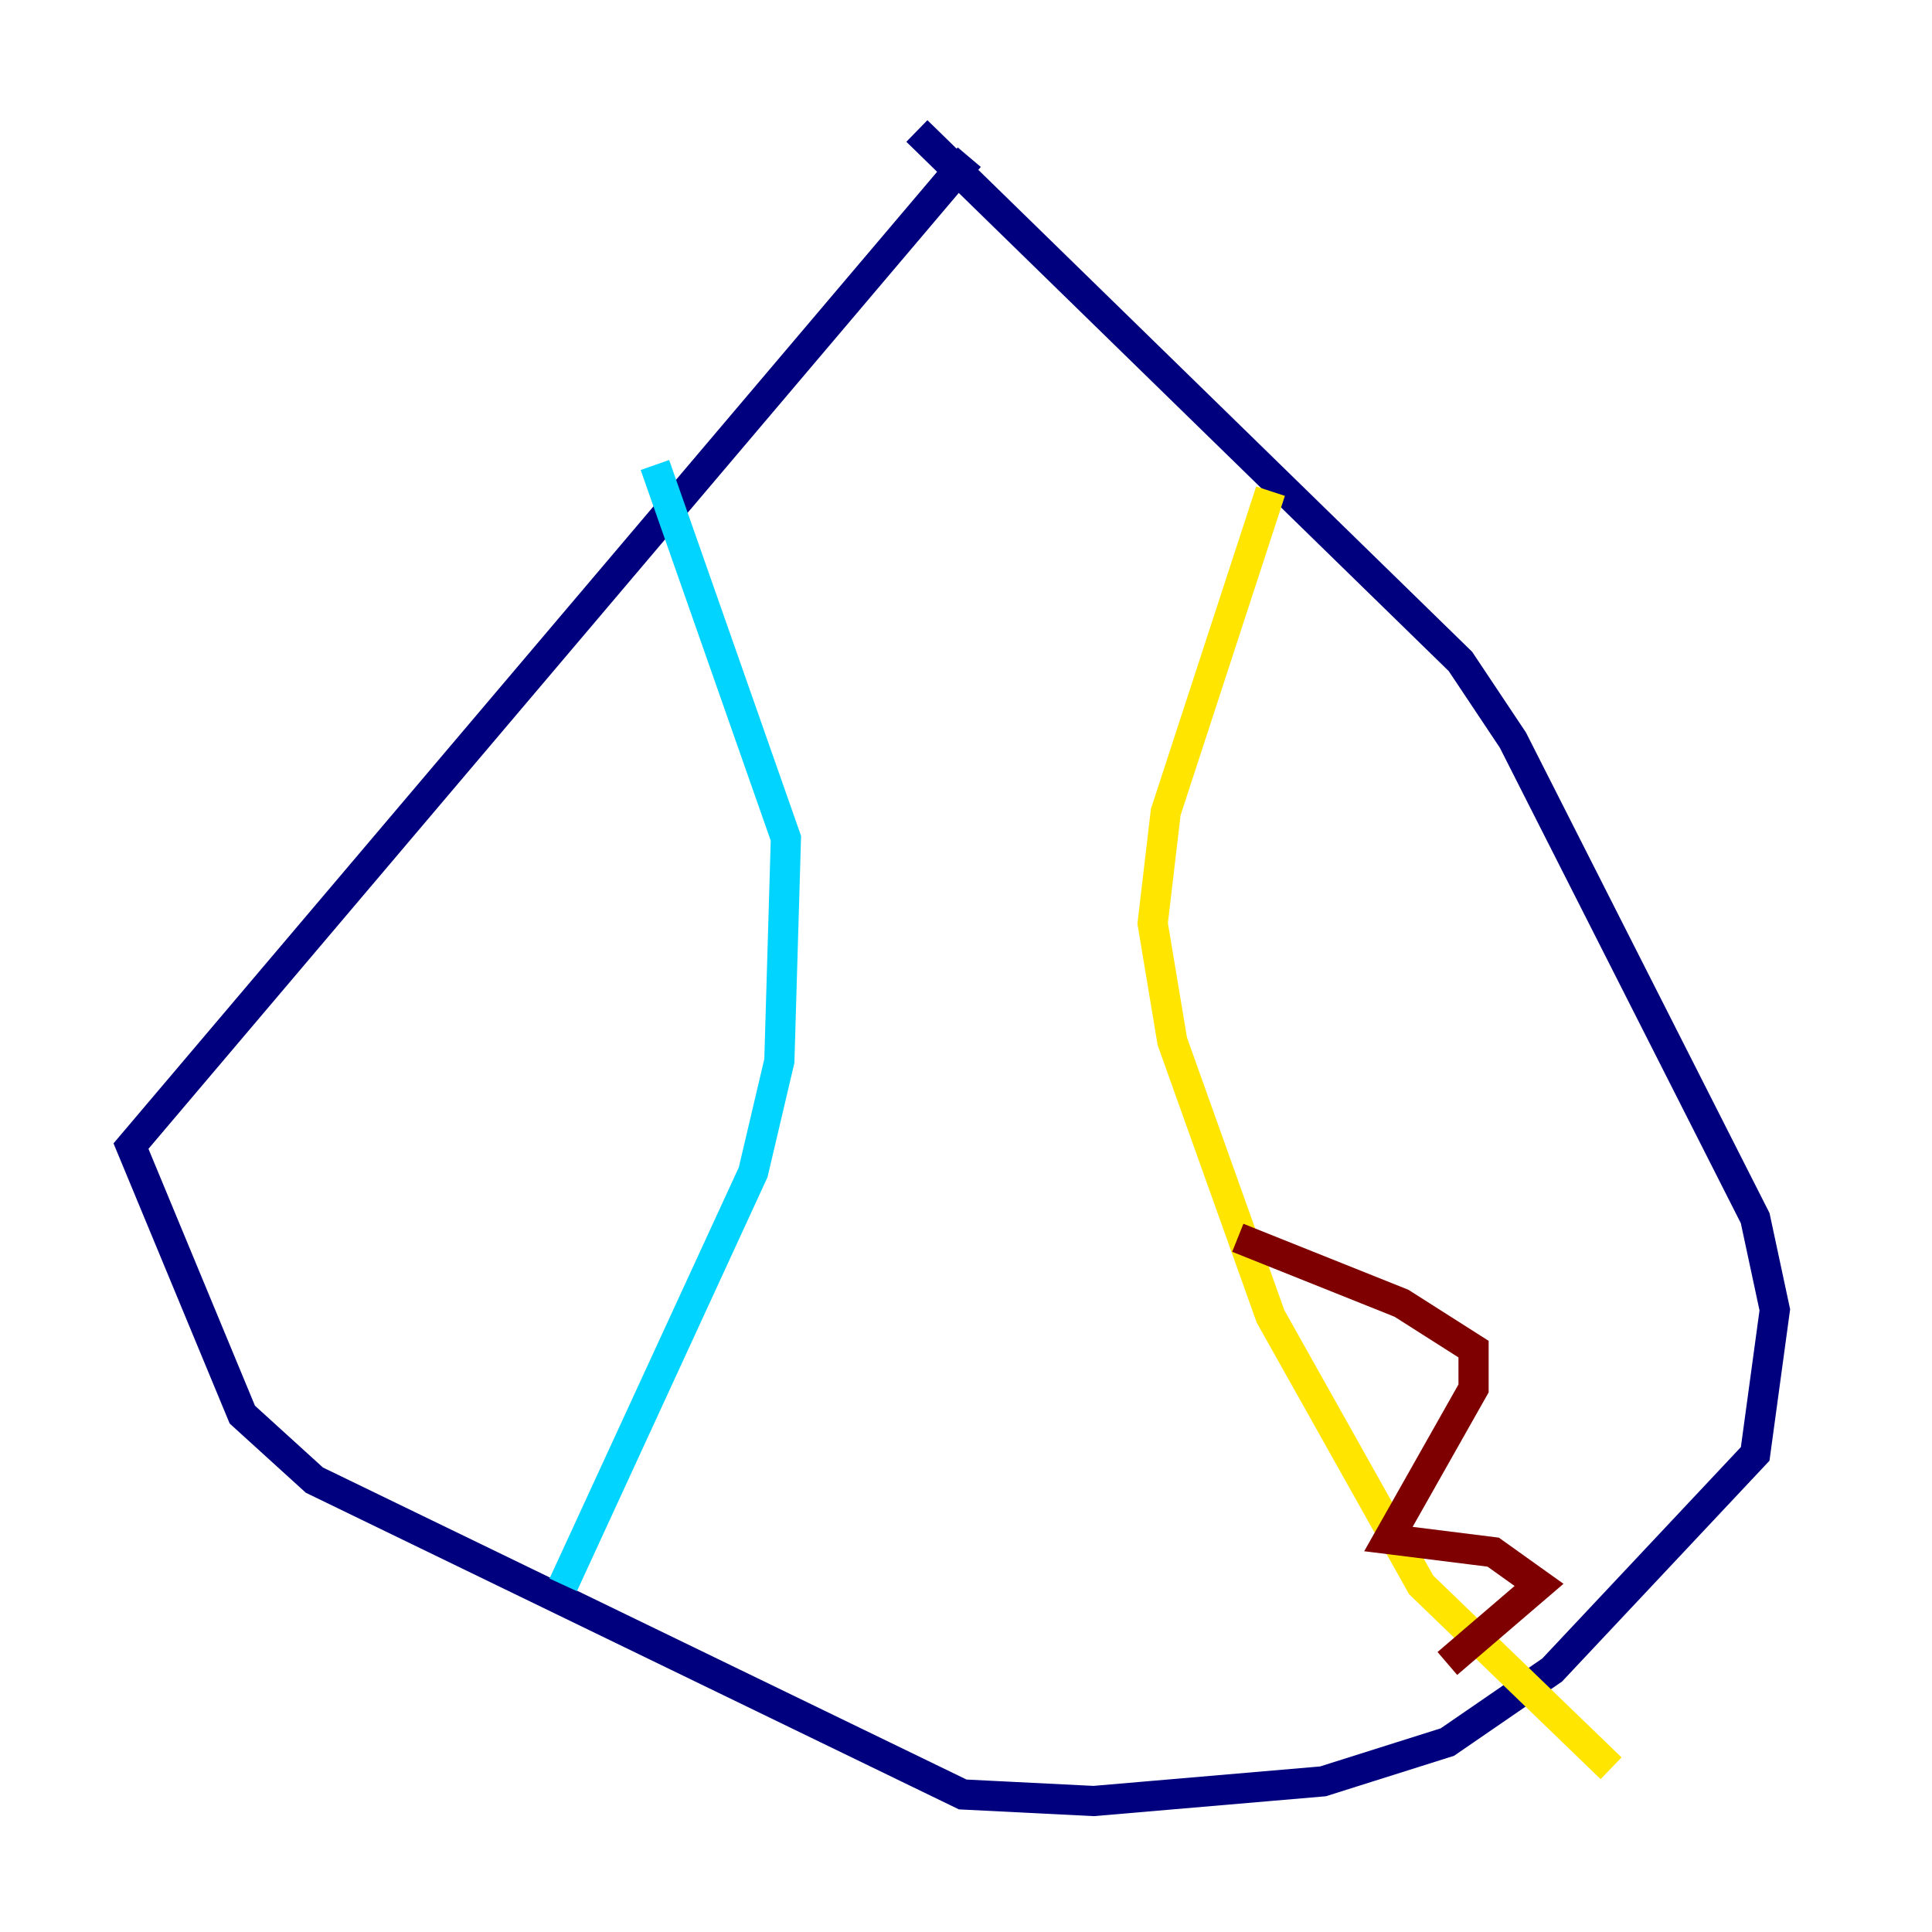 <?xml version="1.0" encoding="utf-8" ?>
<svg baseProfile="tiny" height="128" version="1.2" viewBox="0,0,128,128" width="128" xmlns="http://www.w3.org/2000/svg" xmlns:ev="http://www.w3.org/2001/xml-events" xmlns:xlink="http://www.w3.org/1999/xlink"><defs /><polyline fill="none" points="64.217,10.414 8.678,75.932 16.054,93.722 20.827,98.061 63.783,118.888 72.461,119.322 87.647,118.02 95.891,115.417 102.834,110.644 116.285,96.325 117.586,86.78 116.285,80.705 100.231,49.031 96.759,43.824 60.746,8.678" stroke="#00007f" stroke-width="2" /><polyline fill="none" points="43.39,30.807 52.068,55.539 51.634,70.291 49.898,77.668 37.315,105.003" stroke="#00d4ff" stroke-width="2" /><polyline fill="none" points="84.176,32.542 77.234,53.803 76.366,61.18 77.668,68.99 84.176,87.214 94.156,105.003 106.739,117.153" stroke="#ffe500" stroke-width="2" /><polyline fill="none" points="95.891,110.21 101.966,105.003 98.929,102.834 91.986,101.966 97.627,91.986 97.627,89.383 92.854,86.346 82.007,82.007" stroke="#7f0000" stroke-width="2" /></svg>